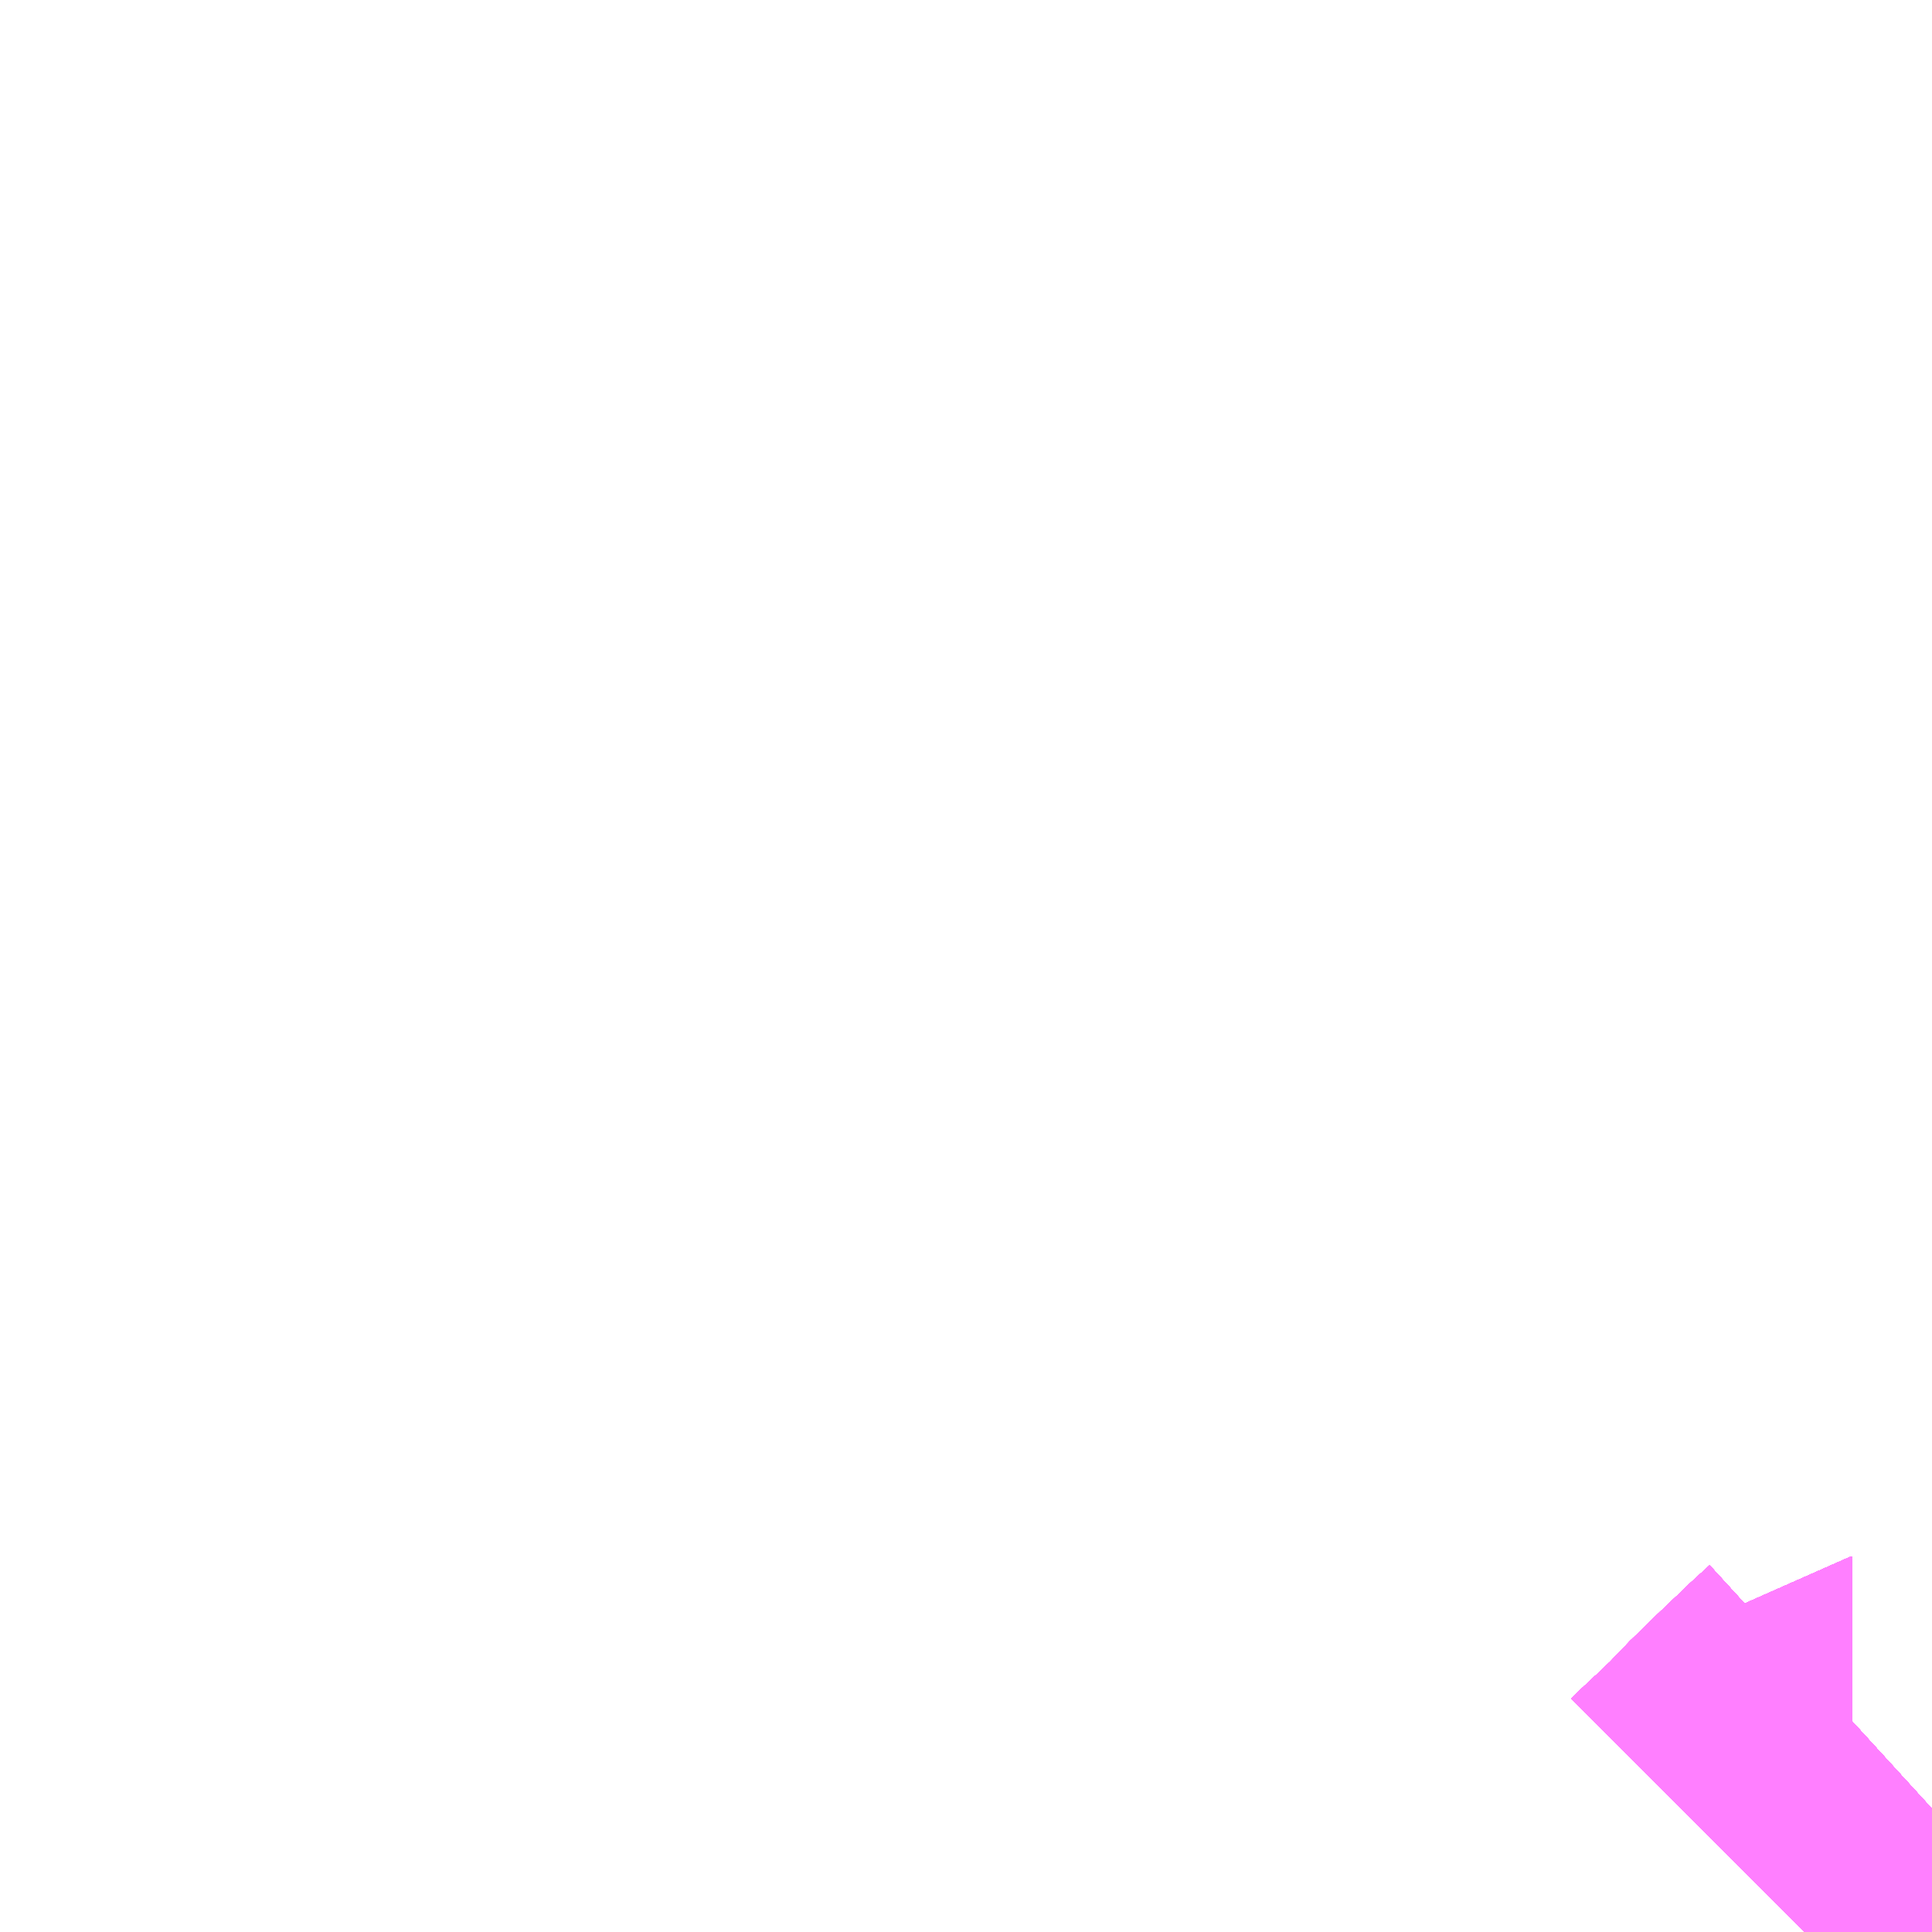 <?xml version="1.0" encoding="UTF-8"?>
<svg  xmlns="http://www.w3.org/2000/svg" xmlns:xlink="http://www.w3.org/1999/xlink" xmlns:go="http://purl.org/svgmap/profile" property="N07_001,N07_002,N07_003,N07_004,N07_005,N07_006,N07_007" viewBox="13970.215 -3647.461 2.197 2.197" go:dataArea="13970.21484375 -3647.4609375 2.197265625 2.197265625" >
<globalCoordinateSystem srsName="http://purl.org/crs/84" transform="matrix(100.0,0.0,0.0,-100.0,0.0,0.0)" />
<defs>
 <g id="p0" >
  <circle cx="0.0" cy="0.0" r="3" stroke="green" stroke-width="0.75" vector-effect="non-scaling-stroke" />
 </g>
</defs>
<g fill="none" fill-rule="evenodd" stroke="#FF00FF" stroke-width="0.75" opacity="0.5" vector-effect="non-scaling-stroke" stroke-linejoin="bevel" >
<path content="1,JRバス東北（株）,あぶくま号,4.0,4.0,4.0," xlink:title="1" d="M13972.267,-3645.264L13972.268,-3645.265L13972.276,-3645.273L13972.286,-3645.282L13972.303,-3645.298L13972.31,-3645.305L13972.32,-3645.316L13972.321,-3645.316L13972.33,-3645.326L13972.365,-3645.36L13972.383,-3645.377L13972.387,-3645.381L13972.389,-3645.383L13972.412,-3645.404"/>
<path content="1,JRバス東北（株）,ドリームさくらんぼ号,1.0,1.0,1.0," xlink:title="1" d="M13972.267,-3645.264L13972.268,-3645.265L13972.276,-3645.273L13972.286,-3645.282L13972.303,-3645.298L13972.31,-3645.305L13972.32,-3645.316L13972.321,-3645.316L13972.33,-3645.326L13972.365,-3645.36L13972.383,-3645.377L13972.387,-3645.381L13972.389,-3645.383L13972.412,-3645.404"/>
<path content="1,JRバス東北（株）,ドリームふくしま・横浜号,1.0,1.0,1.0," xlink:title="1" d="M13972.267,-3645.264L13972.268,-3645.265L13972.276,-3645.273L13972.286,-3645.282L13972.303,-3645.298L13972.31,-3645.305L13972.32,-3645.316L13972.321,-3645.316L13972.33,-3645.326L13972.365,-3645.36L13972.383,-3645.377L13972.387,-3645.381L13972.389,-3645.383L13972.412,-3645.404"/>
<path content="1,JRバス東北（株）,ドリームササニシキ号,1.0,1.0,1.0," xlink:title="1" d="M13972.412,-3645.404L13972.389,-3645.383L13972.387,-3645.381L13972.383,-3645.377L13972.365,-3645.36L13972.33,-3645.326L13972.321,-3645.316L13972.32,-3645.316L13972.31,-3645.305L13972.303,-3645.298L13972.286,-3645.282L13972.276,-3645.273L13972.268,-3645.265L13972.267,-3645.264"/>
<path content="1,JRバス東北（株）,ドリーム政宗号,1.0,1.0,1.0," xlink:title="1" d="M13972.267,-3645.264L13972.268,-3645.265L13972.276,-3645.273L13972.286,-3645.282L13972.303,-3645.298L13972.31,-3645.305L13972.32,-3645.316L13972.321,-3645.316L13972.33,-3645.326L13972.365,-3645.36L13972.383,-3645.377L13972.387,-3645.381L13972.389,-3645.383L13972.412,-3645.404"/>
<path content="1,JRバス東北（株）,ドリーム横浜・仙台号,1.0,1.0,1.0," xlink:title="1" d="M13972.267,-3645.264L13972.268,-3645.265L13972.276,-3645.273L13972.286,-3645.282L13972.303,-3645.298L13972.31,-3645.305L13972.32,-3645.316L13972.321,-3645.316L13972.33,-3645.326L13972.365,-3645.36L13972.383,-3645.377L13972.387,-3645.381L13972.389,-3645.383L13972.412,-3645.404"/>
<path content="1,JRバス東北（株）,ドリーム盛岡・らくちん号,2.2,3.0,3.0," xlink:title="1" d="M13972.267,-3645.264L13972.268,-3645.265L13972.276,-3645.273L13972.286,-3645.282L13972.303,-3645.298L13972.31,-3645.305L13972.32,-3645.316L13972.321,-3645.316L13972.33,-3645.326L13972.365,-3645.36L13972.383,-3645.377L13972.387,-3645.381L13972.389,-3645.383L13972.412,-3645.404"/>
<path content="1,JRバス東北（株）,ドリーム秋田・横浜号,1.0,1.0,1.0," xlink:title="1" d="M13972.412,-3645.404L13972.389,-3645.383L13972.387,-3645.381L13972.383,-3645.377L13972.365,-3645.36L13972.33,-3645.326L13972.321,-3645.316L13972.32,-3645.316L13972.31,-3645.305L13972.303,-3645.298L13972.286,-3645.282L13972.276,-3645.273L13972.268,-3645.265L13972.267,-3645.264"/>
<path content="1,JRバス東北（株）,ドリーム鳥海号,1.0,1.0,1.0," xlink:title="1" d="M13972.267,-3645.264L13972.268,-3645.265L13972.276,-3645.273L13972.286,-3645.282L13972.303,-3645.298L13972.31,-3645.305L13972.32,-3645.316L13972.321,-3645.316L13972.33,-3645.326L13972.365,-3645.36L13972.383,-3645.377L13972.387,-3645.381L13972.389,-3645.383L13972.412,-3645.404"/>
<path content="1,JRバス東北（株）,ラ・フォーレ号,1.0,1.0,1.0," xlink:title="1" d="M13972.267,-3645.264L13972.268,-3645.265L13972.276,-3645.273L13972.286,-3645.282L13972.303,-3645.298L13972.31,-3645.305L13972.32,-3645.316L13972.321,-3645.316L13972.33,-3645.326L13972.365,-3645.36L13972.383,-3645.377L13972.387,-3645.381L13972.389,-3645.383L13972.412,-3645.404"/>
<path content="1,JRバス東北（株）,仙台・新宿号,2.0,2.0,2.0," xlink:title="1" d="M13972.267,-3645.264L13972.268,-3645.265L13972.276,-3645.273L13972.286,-3645.282L13972.303,-3645.298L13972.31,-3645.305L13972.32,-3645.316L13972.321,-3645.316L13972.33,-3645.326L13972.365,-3645.36L13972.383,-3645.377L13972.387,-3645.381L13972.389,-3645.383L13972.412,-3645.404"/>
<path content="1,JRバス関東（株）,あぶくま号,4.0,4.0,4.0," xlink:title="1" d="M13972.267,-3645.264L13972.268,-3645.265L13972.276,-3645.273L13972.286,-3645.282L13972.303,-3645.298L13972.31,-3645.305L13972.32,-3645.316L13972.321,-3645.316L13972.33,-3645.326L13972.365,-3645.36L13972.383,-3645.377L13972.387,-3645.381L13972.389,-3645.383L13972.412,-3645.404"/>
<path content="1,JRバス関東（株）,ドリーム盛岡号,2.2,3.0,3.0," xlink:title="1" d="M13972.267,-3645.264L13972.268,-3645.265L13972.276,-3645.273L13972.286,-3645.282L13972.303,-3645.298L13972.31,-3645.305L13972.32,-3645.316L13972.321,-3645.316L13972.33,-3645.326L13972.365,-3645.36L13972.383,-3645.377L13972.387,-3645.381L13972.389,-3645.383L13972.412,-3645.404"/>
<path content="1,JRバス関東（株）,マロニエ新宿号・マロニエ東京号,34.0,37.0,37.0," xlink:title="1" d="M13972.412,-3645.404L13972.389,-3645.383L13972.387,-3645.381L13972.383,-3645.377L13972.365,-3645.36L13972.33,-3645.326L13972.321,-3645.316L13972.32,-3645.316L13972.31,-3645.305L13972.303,-3645.298L13972.286,-3645.282L13972.276,-3645.273L13972.268,-3645.265L13972.267,-3645.264"/>
<path content="1,JRバス関東（株）,夢街道会津号,6.0,6.0,6.0," xlink:title="1" d="M13972.267,-3645.264L13972.268,-3645.265L13972.276,-3645.273L13972.286,-3645.282L13972.303,-3645.298L13972.31,-3645.305L13972.32,-3645.316L13972.321,-3645.316L13972.33,-3645.326L13972.365,-3645.36L13972.383,-3645.377L13972.387,-3645.381L13972.389,-3645.383L13972.412,-3645.404"/>
<path content="1,JRバス関東（株）,那須塩原リゾートエクスプレス,4.0,4.0,4.0," xlink:title="1" d="M13972.412,-3645.404L13972.389,-3645.383L13972.387,-3645.381L13972.383,-3645.377L13972.365,-3645.36L13972.33,-3645.326L13972.321,-3645.316L13972.32,-3645.316L13972.31,-3645.305L13972.303,-3645.298L13972.286,-3645.282L13972.276,-3645.273L13972.268,-3645.265L13972.267,-3645.264"/>
<path content="1,京浜急行バス（株）,ノクターン号,3.4,4.0,4.0," xlink:title="1" d="M13972.267,-3645.264L13972.268,-3645.265L13972.276,-3645.273L13972.286,-3645.282L13972.303,-3645.298L13972.31,-3645.305L13972.32,-3645.316L13972.321,-3645.316L13972.33,-3645.326L13972.365,-3645.36L13972.383,-3645.377L13972.387,-3645.381L13972.389,-3645.383L13972.412,-3645.404"/>
<path content="1,京浜急行バス（株）,ビーム号,1.0,1.0,1.0," xlink:title="1" d="M13972.412,-3645.404L13972.389,-3645.383L13972.387,-3645.381L13972.383,-3645.377L13972.365,-3645.36L13972.33,-3645.326L13972.321,-3645.316L13972.32,-3645.316L13972.31,-3645.305L13972.303,-3645.298L13972.286,-3645.282L13972.276,-3645.273L13972.268,-3645.265L13972.267,-3645.264"/>
<path content="1,京王バス南（株）,新宿・渋谷～仙台・石巻線,1.0,1.0,1.0," xlink:title="1" d="M13972.267,-3645.264L13972.268,-3645.265L13972.276,-3645.273L13972.286,-3645.282L13972.303,-3645.298L13972.31,-3645.305L13972.32,-3645.316L13972.321,-3645.316L13972.33,-3645.326L13972.365,-3645.36L13972.383,-3645.377L13972.387,-3645.381L13972.389,-3645.383L13972.412,-3645.404"/>
<path content="1,会津乗合自動車,夢街道会津号,5.0,5.0,5.0," xlink:title="1" d="M13972.267,-3645.264L13972.268,-3645.265L13972.276,-3645.273L13972.286,-3645.282L13972.303,-3645.298L13972.31,-3645.305L13972.32,-3645.316L13972.321,-3645.316L13972.33,-3645.326L13972.365,-3645.36L13972.383,-3645.377L13972.387,-3645.381L13972.389,-3645.383L13972.412,-3645.404"/>
<path content="1,十和田観光電鉄（株）,シリウス号,1.0,1.0,1.0," xlink:title="1" d="M13972.412,-3645.404L13972.389,-3645.383L13972.387,-3645.381L13972.383,-3645.377L13972.365,-3645.36L13972.33,-3645.326L13972.321,-3645.316L13972.32,-3645.316L13972.31,-3645.305L13972.303,-3645.298L13972.286,-3645.282L13972.276,-3645.273L13972.268,-3645.265L13972.267,-3645.264"/>
<path content="1,千葉交通,マロニエ号,5.0,5.0,5.0," xlink:title="1" d="M13972.267,-3645.264L13972.268,-3645.265L13972.276,-3645.273L13972.286,-3645.282L13972.303,-3645.298L13972.31,-3645.305L13972.32,-3645.316L13972.321,-3645.316L13972.33,-3645.326L13972.365,-3645.36L13972.383,-3645.377L13972.387,-3645.381L13972.389,-3645.383L13972.412,-3645.404"/>
<path content="1,千葉交通,福島・郡山～成田空港線,2.0,2.0,2.0," xlink:title="1" d="M13972.412,-3645.404L13972.389,-3645.383L13972.387,-3645.381L13972.383,-3645.377L13972.365,-3645.36L13972.33,-3645.326L13972.321,-3645.316L13972.32,-3645.316L13972.31,-3645.305L13972.303,-3645.298L13972.286,-3645.282L13972.276,-3645.273L13972.268,-3645.265L13972.267,-3645.264"/>
<path content="1,名鉄バス（株）,名古屋～仙台,1.0,1.0,1.0," xlink:title="1" d="M13972.412,-3645.404L13972.365,-3645.359L13972.33,-3645.326L13972.303,-3645.298L13972.276,-3645.273L13972.267,-3645.264"/>
<path content="1,国際興業（株）,けせんライナー,1.0,1.0,1.0," xlink:title="1" d="M13972.267,-3645.264L13972.268,-3645.265L13972.276,-3645.273L13972.286,-3645.282L13972.303,-3645.298L13972.31,-3645.305L13972.32,-3645.316L13972.321,-3645.316L13972.33,-3645.326L13972.365,-3645.36L13972.383,-3645.377L13972.387,-3645.381L13972.389,-3645.383L13972.412,-3645.404"/>
<path content="1,国際興業（株）,イーハトープ号,1.0,1.0,1.0," xlink:title="1" d="M13972.267,-3645.264L13972.268,-3645.265L13972.276,-3645.273L13972.286,-3645.282L13972.303,-3645.298L13972.31,-3645.305L13972.32,-3645.316L13972.321,-3645.316L13972.33,-3645.326L13972.365,-3645.36L13972.383,-3645.377L13972.387,-3645.381L13972.389,-3645.383L13972.412,-3645.404"/>
<path content="1,国際興業（株）,シリウス号,1.0,1.0,1.0," xlink:title="1" d="M13972.267,-3645.264L13972.268,-3645.265L13972.276,-3645.273L13972.286,-3645.282L13972.303,-3645.298L13972.31,-3645.305L13972.32,-3645.316L13972.321,-3645.316L13972.33,-3645.326L13972.365,-3645.36L13972.383,-3645.377L13972.387,-3645.381L13972.389,-3645.383L13972.412,-3645.404"/>
<path content="1,国際興業（株）,ジュピター号,1.0,1.0,1.0," xlink:title="1" d="M13972.267,-3645.264L13972.268,-3645.265L13972.276,-3645.273L13972.286,-3645.282L13972.303,-3645.298L13972.31,-3645.305L13972.32,-3645.316L13972.321,-3645.316L13972.33,-3645.326L13972.365,-3645.36L13972.383,-3645.377L13972.387,-3645.381L13972.389,-3645.383L13972.412,-3645.404"/>
<path content="1,国際興業（株）,ドリーム盛岡（らくちん）号,2.2,3.0,3.0," xlink:title="1" d="M13972.267,-3645.264L13972.268,-3645.265L13972.276,-3645.273L13972.286,-3645.282L13972.303,-3645.298L13972.31,-3645.305L13972.32,-3645.316L13972.321,-3645.316L13972.33,-3645.326L13972.365,-3645.36L13972.383,-3645.377L13972.387,-3645.381L13972.389,-3645.383L13972.412,-3645.404"/>
<path content="1,国際興業（株）,夕陽号,2.0,2.0,2.0," xlink:title="1" d="M13972.267,-3645.264L13972.268,-3645.265L13972.276,-3645.273L13972.286,-3645.282L13972.303,-3645.298L13972.31,-3645.305L13972.32,-3645.316L13972.321,-3645.316L13972.33,-3645.326L13972.365,-3645.36L13972.383,-3645.377L13972.387,-3645.381L13972.389,-3645.383L13972.412,-3645.404"/>
<path content="1,国際興業（株）,遠野・釜石号,1.0,1.0,1.0," xlink:title="1" d="M13972.267,-3645.264L13972.268,-3645.265L13972.276,-3645.273L13972.286,-3645.282L13972.303,-3645.298L13972.31,-3645.305L13972.32,-3645.316L13972.321,-3645.316L13972.33,-3645.326L13972.365,-3645.36L13972.383,-3645.377L13972.387,-3645.381L13972.389,-3645.383L13972.412,-3645.404"/>
<path content="1,宮城交通（株）,仙台～名古屋線,1.0,1.0,1.0," xlink:title="1" d="M13972.267,-3645.264L13972.268,-3645.265L13972.276,-3645.273L13972.286,-3645.282L13972.303,-3645.298L13972.31,-3645.305L13972.32,-3645.316L13972.321,-3645.316L13972.33,-3645.326L13972.365,-3645.36L13972.383,-3645.377L13972.387,-3645.381L13972.389,-3645.383L13972.412,-3645.404"/>
<path content="1,宮城交通（株）,仙台～大阪線,1.0,1.0,1.0," xlink:title="1" d="M13972.412,-3645.404L13972.389,-3645.383L13972.387,-3645.381L13972.383,-3645.377L13972.365,-3645.36L13972.33,-3645.326L13972.321,-3645.316L13972.32,-3645.316L13972.31,-3645.305L13972.303,-3645.298L13972.286,-3645.282L13972.276,-3645.273L13972.268,-3645.265L13972.267,-3645.264"/>
<path content="1,宮城交通（株）,広瀬ライナー,1.0,1.0,1.0," xlink:title="1" d="M13972.267,-3645.264L13972.268,-3645.265L13972.276,-3645.273L13972.286,-3645.282L13972.303,-3645.298L13972.31,-3645.305L13972.32,-3645.316L13972.321,-3645.316L13972.33,-3645.326L13972.365,-3645.36L13972.383,-3645.377L13972.387,-3645.381L13972.389,-3645.383L13972.412,-3645.404"/>
<path content="1,小田急シティバス（株）,フローラ号,1.0,1.0,1.0," xlink:title="1" d="M13972.267,-3645.264L13972.268,-3645.265L13972.276,-3645.273L13972.286,-3645.282L13972.303,-3645.298L13972.31,-3645.305L13972.32,-3645.316L13972.321,-3645.316L13972.33,-3645.326L13972.365,-3645.36L13972.383,-3645.377L13972.387,-3645.381L13972.389,-3645.383L13972.412,-3645.404"/>
<path content="1,小田急バス（株）,フローラ号,1.0,1.0,1.0," xlink:title="1" d="M13972.267,-3645.264L13972.268,-3645.265L13972.276,-3645.273L13972.286,-3645.282L13972.303,-3645.298L13972.31,-3645.305L13972.32,-3645.316L13972.321,-3645.316L13972.33,-3645.326L13972.365,-3645.36L13972.383,-3645.377L13972.387,-3645.381L13972.389,-3645.383L13972.412,-3645.404"/>
<path content="1,山交バス（株）,TOKYOサンライズ,1.0,1.0,1.0," xlink:title="1" d="M13972.267,-3645.264L13972.268,-3645.265L13972.276,-3645.273L13972.286,-3645.282L13972.303,-3645.298L13972.31,-3645.305L13972.32,-3645.316L13972.321,-3645.316L13972.33,-3645.326L13972.365,-3645.36L13972.383,-3645.377L13972.387,-3645.381L13972.389,-3645.383L13972.412,-3645.404"/>
<path content="1,岩手県交通（株）,けせんライナー,1.0,1.0,1.0," xlink:title="1" d="M13972.267,-3645.264L13972.268,-3645.265L13972.276,-3645.273L13972.286,-3645.282L13972.303,-3645.298L13972.31,-3645.305L13972.32,-3645.316L13972.321,-3645.316L13972.33,-3645.326L13972.365,-3645.36L13972.383,-3645.377L13972.387,-3645.381L13972.389,-3645.383L13972.412,-3645.404"/>
<path content="1,岩手県交通（株）,イーハトーブ号,1.0,1.0,1.0," xlink:title="1" d="M13972.267,-3645.264L13972.268,-3645.265L13972.276,-3645.273L13972.286,-3645.282L13972.303,-3645.298L13972.31,-3645.305L13972.32,-3645.316L13972.321,-3645.316L13972.33,-3645.326L13972.365,-3645.36L13972.383,-3645.377L13972.387,-3645.381L13972.389,-3645.383L13972.412,-3645.404"/>
<path content="1,岩手県交通（株）,ドリーム盛岡（らくちん）号,2.3,3.0,3.0," xlink:title="1" d="M13972.267,-3645.264L13972.268,-3645.265L13972.276,-3645.273L13972.286,-3645.282L13972.303,-3645.298L13972.31,-3645.305L13972.32,-3645.316L13972.321,-3645.316L13972.33,-3645.326L13972.365,-3645.36L13972.383,-3645.377L13972.387,-3645.381L13972.389,-3645.383L13972.412,-3645.404"/>
<path content="1,岩手県交通（株）,盛岡・横浜線,1.0,1.0,1.0," xlink:title="1" d="M13972.267,-3645.264L13972.268,-3645.265L13972.276,-3645.273L13972.286,-3645.282L13972.303,-3645.298L13972.31,-3645.305L13972.32,-3645.316L13972.321,-3645.316L13972.33,-3645.326L13972.365,-3645.36L13972.383,-3645.377L13972.387,-3645.381L13972.389,-3645.383L13972.412,-3645.404"/>
<path content="1,岩手県交通（株）,遠野・釜石号,1.0,1.0,1.0," xlink:title="1" d="M13972.267,-3645.264L13972.268,-3645.265L13972.276,-3645.273L13972.286,-3645.282L13972.303,-3645.298L13972.31,-3645.305L13972.32,-3645.316L13972.321,-3645.316L13972.33,-3645.326L13972.365,-3645.36L13972.383,-3645.377L13972.387,-3645.381L13972.389,-3645.383L13972.412,-3645.404"/>
<path content="1,岩手県北自動車（株）,BEAM-1　宮古・盛岡南⇔浜松町・品川,1.0,1.0,1.0," xlink:title="1" d="M13972.267,-3645.264L13972.268,-3645.265L13972.276,-3645.273L13972.286,-3645.282L13972.303,-3645.298L13972.31,-3645.305L13972.32,-3645.316L13972.321,-3645.316L13972.33,-3645.326L13972.365,-3645.36L13972.383,-3645.377L13972.387,-3645.381L13972.389,-3645.383L13972.412,-3645.404"/>
<path content="1,庄内交通（株）,高速バス　上野・秋葉原・東京,1.0,1.0,1.0," xlink:title="1" d="M13972.267,-3645.264L13972.268,-3645.265L13972.276,-3645.273L13972.286,-3645.282L13972.303,-3645.298L13972.31,-3645.305L13972.32,-3645.316L13972.321,-3645.316L13972.33,-3645.326L13972.365,-3645.36L13972.383,-3645.377L13972.387,-3645.381L13972.389,-3645.383L13972.412,-3645.404"/>
<path content="1,庄内交通（株）,高速バス　酒田・鶴岡⇔大宮・池袋・渋谷,1.0,1.0,1.0," xlink:title="1" d="M13972.267,-3645.264L13972.268,-3645.265L13972.276,-3645.273L13972.286,-3645.282L13972.303,-3645.298L13972.31,-3645.305L13972.32,-3645.316L13972.321,-3645.316L13972.33,-3645.326L13972.365,-3645.36L13972.383,-3645.377L13972.387,-3645.381L13972.389,-3645.383L13972.412,-3645.404"/>
<path content="1,弘南バス（株）,アップル号,1.0,1.0,1.0," xlink:title="1" d="M13972.412,-3645.404L13972.389,-3645.383L13972.387,-3645.381L13972.383,-3645.377L13972.365,-3645.36L13972.33,-3645.326L13972.321,-3645.316L13972.32,-3645.316L13972.31,-3645.305L13972.303,-3645.298L13972.286,-3645.282L13972.276,-3645.273L13972.268,-3645.265L13972.267,-3645.264"/>
<path content="1,弘南バス（株）,スカイ号,1.0,1.0,1.0," xlink:title="1" d="M13972.412,-3645.404L13972.389,-3645.383L13972.387,-3645.381L13972.383,-3645.377L13972.365,-3645.36L13972.33,-3645.326L13972.321,-3645.316L13972.32,-3645.316L13972.31,-3645.305L13972.303,-3645.298L13972.286,-3645.282L13972.276,-3645.273L13972.268,-3645.265L13972.267,-3645.264"/>
<path content="1,弘南バス（株）,ノクターン号,1.0,1.0,1.0," xlink:title="1" d="M13972.412,-3645.404L13972.389,-3645.383L13972.387,-3645.381L13972.383,-3645.377L13972.365,-3645.36L13972.33,-3645.326L13972.321,-3645.316L13972.32,-3645.316L13972.31,-3645.305L13972.303,-3645.298L13972.286,-3645.282L13972.276,-3645.273L13972.268,-3645.265L13972.267,-3645.264"/>
<path content="1,弘南バス（株）,パンダ号,3.0,3.0,3.0," xlink:title="1" d="M13972.412,-3645.404L13972.389,-3645.383L13972.387,-3645.381L13972.383,-3645.377L13972.365,-3645.36L13972.33,-3645.326L13972.321,-3645.316L13972.32,-3645.316L13972.31,-3645.305L13972.303,-3645.298L13972.286,-3645.282L13972.276,-3645.273L13972.268,-3645.265L13972.267,-3645.264"/>
<path content="1,弘南バス（株）,津軽号,1.0,1.0,1.0," xlink:title="1" d="M13972.267,-3645.264L13972.268,-3645.265L13972.276,-3645.273L13972.286,-3645.282L13972.303,-3645.298L13972.31,-3645.305L13972.32,-3645.316L13972.321,-3645.316L13972.33,-3645.326L13972.365,-3645.36L13972.383,-3645.377L13972.387,-3645.381L13972.389,-3645.383L13972.412,-3645.404"/>
<path content="1,日本中央バス（株）,ミリオンライナー,2.0,2.0,2.0," xlink:title="1" d="M13972.267,-3645.264L13972.268,-3645.265L13972.276,-3645.273L13972.286,-3645.282L13972.303,-3645.298L13972.31,-3645.305L13972.32,-3645.316L13972.321,-3645.316L13972.33,-3645.326L13972.365,-3645.36L13972.383,-3645.377L13972.387,-3645.381L13972.389,-3645.383L13972.412,-3645.404"/>
<path content="1,日本中央バス（株）,仙台ライナー,1.0,1.0,1.0," xlink:title="1" d="M13972.267,-3645.264L13972.268,-3645.265L13972.276,-3645.273L13972.286,-3645.282L13972.303,-3645.298L13972.31,-3645.305L13972.32,-3645.316L13972.321,-3645.316L13972.33,-3645.326L13972.365,-3645.36L13972.383,-3645.377L13972.387,-3645.381L13972.389,-3645.383L13972.412,-3645.404"/>
<path content="1,日本中央バス（株）,北関東ライナー宇都宮号,4.0,4.0,4.0," xlink:title="1" d="M13972.267,-3645.264L13972.268,-3645.265L13972.276,-3645.273L13972.286,-3645.282L13972.303,-3645.298L13972.31,-3645.305L13972.32,-3645.316L13972.321,-3645.316L13972.33,-3645.326L13972.365,-3645.36L13972.383,-3645.377L13972.387,-3645.381L13972.389,-3645.383L13972.412,-3645.404"/>
<path content="1,東京空港交通（株）,黒磯・宇都宮・佐野エリア～羽田空港線,3.0,3.0,3.0," xlink:title="1" d="M13972.267,-3645.264L13972.268,-3645.265L13972.276,-3645.273L13972.286,-3645.282L13972.303,-3645.298L13972.31,-3645.305L13972.32,-3645.316L13972.321,-3645.316L13972.33,-3645.326L13972.365,-3645.36L13972.383,-3645.377L13972.387,-3645.381L13972.389,-3645.383L13972.412,-3645.404"/>
<path content="1,東北急行バス（株）,TOKYOサンライズ号,1.0,1.0,1.0," xlink:title="1" d="M13972.267,-3645.264L13972.268,-3645.265L13972.276,-3645.273L13972.286,-3645.282L13972.303,-3645.298L13972.31,-3645.305L13972.32,-3645.316L13972.321,-3645.316L13972.33,-3645.326L13972.365,-3645.36L13972.383,-3645.377L13972.387,-3645.381L13972.389,-3645.383L13972.412,-3645.404"/>
<path content="1,東北急行バス（株）,エススター号,0.1,0.5,0.0," xlink:title="1" d="M13972.267,-3645.264L13972.268,-3645.265L13972.276,-3645.273L13972.286,-3645.282L13972.303,-3645.298L13972.31,-3645.305L13972.32,-3645.316L13972.321,-3645.316L13972.33,-3645.326L13972.365,-3645.36L13972.383,-3645.377L13972.387,-3645.381L13972.389,-3645.383L13972.412,-3645.404"/>
<path content="1,東北急行バス（株）,スイート号,0.2,1.0,1.0," xlink:title="1" d="M13972.412,-3645.404L13972.389,-3645.383L13972.387,-3645.381L13972.383,-3645.377L13972.365,-3645.36L13972.33,-3645.326L13972.321,-3645.316L13972.32,-3645.316L13972.31,-3645.305L13972.303,-3645.298L13972.286,-3645.282L13972.276,-3645.273L13972.268,-3645.265L13972.267,-3645.264"/>
<path content="1,東北急行バス（株）,スーパーレインボー号,0.1,0.0,0.0," xlink:title="1" d="M13972.267,-3645.264L13972.268,-3645.265L13972.276,-3645.273L13972.286,-3645.282L13972.303,-3645.298L13972.31,-3645.305L13972.32,-3645.316L13972.321,-3645.316L13972.33,-3645.326L13972.365,-3645.36L13972.383,-3645.377L13972.387,-3645.381L13972.389,-3645.383L13972.412,-3645.404"/>
<path content="1,東北急行バス（株）,ニュースター号,2.0,2.0,2.0," xlink:title="1" d="M13972.267,-3645.264L13972.268,-3645.265L13972.276,-3645.273L13972.286,-3645.282L13972.303,-3645.298L13972.31,-3645.305L13972.32,-3645.316L13972.321,-3645.316L13972.33,-3645.326L13972.365,-3645.36L13972.383,-3645.377L13972.387,-3645.381L13972.389,-3645.383L13972.412,-3645.404"/>
<path content="1,東北急行バス（株）,ホリデースター号,0.2,1.0,1.0," xlink:title="1" d="M13972.267,-3645.264L13972.268,-3645.265L13972.276,-3645.273L13972.286,-3645.282L13972.303,-3645.298L13972.31,-3645.305L13972.32,-3645.316L13972.321,-3645.316L13972.33,-3645.326L13972.365,-3645.36L13972.383,-3645.377L13972.387,-3645.381L13972.389,-3645.383L13972.412,-3645.404"/>
<path content="1,東北急行バス（株）,レインボー号,1.0,1.0,1.0," xlink:title="1" d="M13972.267,-3645.264L13972.268,-3645.265L13972.276,-3645.273L13972.286,-3645.282L13972.303,-3645.298L13972.31,-3645.305L13972.32,-3645.316L13972.321,-3645.316L13972.33,-3645.326L13972.365,-3645.36L13972.383,-3645.377L13972.387,-3645.381L13972.389,-3645.383L13972.412,-3645.404"/>
<path content="1,東武バスセントラル（株）,あだたら号,4.0,4.0,4.0," xlink:title="1" d="M13972.267,-3645.264L13972.268,-3645.265L13972.276,-3645.273L13972.286,-3645.282L13972.303,-3645.298L13972.31,-3645.305L13972.32,-3645.316L13972.321,-3645.316L13972.33,-3645.326L13972.365,-3645.36L13972.383,-3645.377L13972.387,-3645.381L13972.389,-3645.383L13972.412,-3645.404"/>
<path content="1,東野交通（株）,JR黒磯駅～羽田空港,1.0,1.0,1.0," xlink:title="1" d="M13972.412,-3645.404L13972.389,-3645.383L13972.387,-3645.381L13972.383,-3645.377L13972.365,-3645.36L13972.33,-3645.326L13972.321,-3645.316L13972.32,-3645.316L13972.31,-3645.305L13972.303,-3645.298L13972.286,-3645.282L13972.276,-3645.273L13972.268,-3645.265L13972.267,-3645.264"/>
<path content="1,東野交通（株）,那須温泉～新宿駅新南口,3.0,3.0,3.0," xlink:title="1" d="M13972.267,-3645.264L13972.268,-3645.265L13972.276,-3645.273L13972.286,-3645.282L13972.303,-3645.298L13972.31,-3645.305L13972.32,-3645.316L13972.321,-3645.316L13972.33,-3645.326L13972.365,-3645.36L13972.383,-3645.377L13972.387,-3645.381L13972.389,-3645.383L13972.412,-3645.404"/>
<path content="1,江ノ電バス藤沢,レイク＆ポート号,1.0,1.0,1.0," xlink:title="1" d="M13972.267,-3645.264L13972.268,-3645.265L13972.276,-3645.273L13972.286,-3645.282L13972.303,-3645.298L13972.31,-3645.305L13972.32,-3645.316L13972.321,-3645.316L13972.33,-3645.326L13972.365,-3645.36L13972.383,-3645.377L13972.387,-3645.381L13972.389,-3645.383L13972.412,-3645.404"/>
<path content="1,福島交通（株）,福島駅東口～新宿駅新南口,4.0,4.0,4.0," xlink:title="1" d="M13972.412,-3645.404L13972.389,-3645.383L13972.387,-3645.381L13972.383,-3645.377L13972.365,-3645.36L13972.33,-3645.326L13972.321,-3645.316L13972.32,-3645.316L13972.31,-3645.305L13972.303,-3645.298L13972.286,-3645.282L13972.276,-3645.273L13972.268,-3645.265L13972.267,-3645.264"/>
<path content="1,福島交通（株）,福島高速バスターミナル～大阪あべの橋,1.0,1.0,1.0," xlink:title="1" d="M13972.267,-3645.264L13972.268,-3645.265L13972.276,-3645.273L13972.286,-3645.282L13972.303,-3645.298L13972.31,-3645.305L13972.32,-3645.316L13972.321,-3645.316L13972.33,-3645.326L13972.365,-3645.36L13972.383,-3645.377L13972.387,-3645.381L13972.389,-3645.383L13972.412,-3645.404"/>
<path content="1,福島交通（株）,郡山駅前～新越谷駅西口,2.0,2.0,2.0," xlink:title="1" d="M13972.412,-3645.404L13972.389,-3645.383L13972.387,-3645.381L13972.383,-3645.377L13972.365,-3645.36L13972.33,-3645.326L13972.321,-3645.316L13972.32,-3645.316L13972.31,-3645.305L13972.303,-3645.298L13972.286,-3645.282L13972.276,-3645.273L13972.268,-3645.265L13972.267,-3645.264"/>
<path content="1,秋北バス（株）,ジュピター号,1.0,1.0,1.0," xlink:title="1" d="M13972.267,-3645.264L13972.268,-3645.265L13972.276,-3645.273L13972.286,-3645.282L13972.303,-3645.298L13972.31,-3645.305L13972.32,-3645.316L13972.321,-3645.316L13972.33,-3645.326L13972.365,-3645.36L13972.383,-3645.377L13972.387,-3645.381L13972.389,-3645.383L13972.412,-3645.404"/>
<path content="1,秋田中央交通（株）,フローラ号,1.0,1.0,1.0," xlink:title="1" d="M13972.412,-3645.404L13972.389,-3645.383L13972.387,-3645.381L13972.383,-3645.377L13972.365,-3645.36L13972.33,-3645.326L13972.321,-3645.316L13972.32,-3645.316L13972.31,-3645.305L13972.303,-3645.298L13972.286,-3645.282L13972.276,-3645.273L13972.268,-3645.265L13972.267,-3645.264"/>
<path content="1,羽後交通（株）,ドリーム鳥海号,1.0,1.0,1.0," xlink:title="1" d="M13972.267,-3645.264L13972.268,-3645.265L13972.276,-3645.273L13972.286,-3645.282L13972.303,-3645.298L13972.31,-3645.305L13972.32,-3645.316L13972.321,-3645.316L13972.33,-3645.326L13972.365,-3645.36L13972.383,-3645.377L13972.387,-3645.381L13972.389,-3645.383L13972.412,-3645.404"/>
<path content="1,羽後交通（株）,レーク＆ポート号,1.0,1.0,1.0," xlink:title="1" d="M13972.412,-3645.404L13972.389,-3645.383L13972.387,-3645.381L13972.383,-3645.377L13972.365,-3645.36L13972.33,-3645.326L13972.321,-3645.316L13972.32,-3645.316L13972.31,-3645.305L13972.303,-3645.298L13972.286,-3645.282L13972.276,-3645.273L13972.268,-3645.265L13972.267,-3645.264"/>
<path content="1,足利中央観光バス（株）,足利・佐野‐運転免許センター,999.9,999.9,999.9," xlink:title="1" d="M13972.267,-3645.264L13972.268,-3645.265L13972.276,-3645.273L13972.286,-3645.282L13972.303,-3645.298L13972.31,-3645.305L13972.32,-3645.316L13972.321,-3645.316L13972.33,-3645.326L13972.365,-3645.36L13972.383,-3645.377L13972.387,-3645.381L13972.389,-3645.383L13972.412,-3645.404"/>
<path content="1,近鉄バス（株）,大阪・京都⇔久喜・栃木・宇都宮,1.0,1.0,1.0," xlink:title="1" d="M13972.267,-3645.264L13972.276,-3645.273L13972.303,-3645.298L13972.33,-3645.326L13972.365,-3645.359L13972.412,-3645.404"/>
<path content="1,近鉄バス（株）,大阪・京都⇔仙台,1.0,1.0,1.0," xlink:title="1" d="M13972.267,-3645.264L13972.276,-3645.273L13972.303,-3645.298L13972.33,-3645.326L13972.365,-3645.359L13972.412,-3645.404"/>
<path content="1,近鉄バス（株）,大阪・京都⇔郡山・福島,1.0,1.0,1.0," xlink:title="1" d="M13972.267,-3645.264L13972.276,-3645.273L13972.303,-3645.298L13972.33,-3645.326L13972.365,-3645.359L13972.412,-3645.404"/>
<path content="1,関東自動車（株）,とちの木号,1.0,1.0,1.0," xlink:title="1" d="M13972.412,-3645.404L13972.389,-3645.383L13972.387,-3645.381L13972.383,-3645.377L13972.365,-3645.36L13972.33,-3645.326L13972.321,-3645.316L13972.32,-3645.316L13972.31,-3645.305L13972.303,-3645.298L13972.286,-3645.282L13972.276,-3645.273L13972.268,-3645.265L13972.267,-3645.264"/>
<path content="1,関東自動車（株）,マロニエ号　成田空港,5.0,5.0,5.0," xlink:title="1" d="M13972.412,-3645.404L13972.389,-3645.383L13972.387,-3645.381L13972.383,-3645.377L13972.365,-3645.36L13972.33,-3645.326L13972.321,-3645.316L13972.32,-3645.316L13972.31,-3645.305L13972.303,-3645.298L13972.286,-3645.282L13972.276,-3645.273L13972.268,-3645.265L13972.267,-3645.264"/>
<path content="1,関東自動車（株）,マロニエ号　羽田空港,3.0,3.0,3.0," xlink:title="1" d="M13972.412,-3645.404L13972.389,-3645.383L13972.387,-3645.381L13972.383,-3645.377L13972.365,-3645.36L13972.33,-3645.326L13972.321,-3645.316L13972.32,-3645.316L13972.31,-3645.305L13972.303,-3645.298L13972.286,-3645.282L13972.276,-3645.273L13972.268,-3645.265L13972.267,-3645.264"/>
<path content="1,関東自動車（株）,北関東ライナー　佐野・高崎・前橋線,2.0,2.0,2.0," xlink:title="1" d="M13972.412,-3645.404L13972.389,-3645.383L13972.387,-3645.381L13972.383,-3645.377L13972.365,-3645.36L13972.33,-3645.326L13972.321,-3645.316L13972.32,-3645.316L13972.31,-3645.305L13972.303,-3645.298L13972.286,-3645.282L13972.276,-3645.273L13972.268,-3645.265L13972.267,-3645.264"/>
</g>
</svg>
